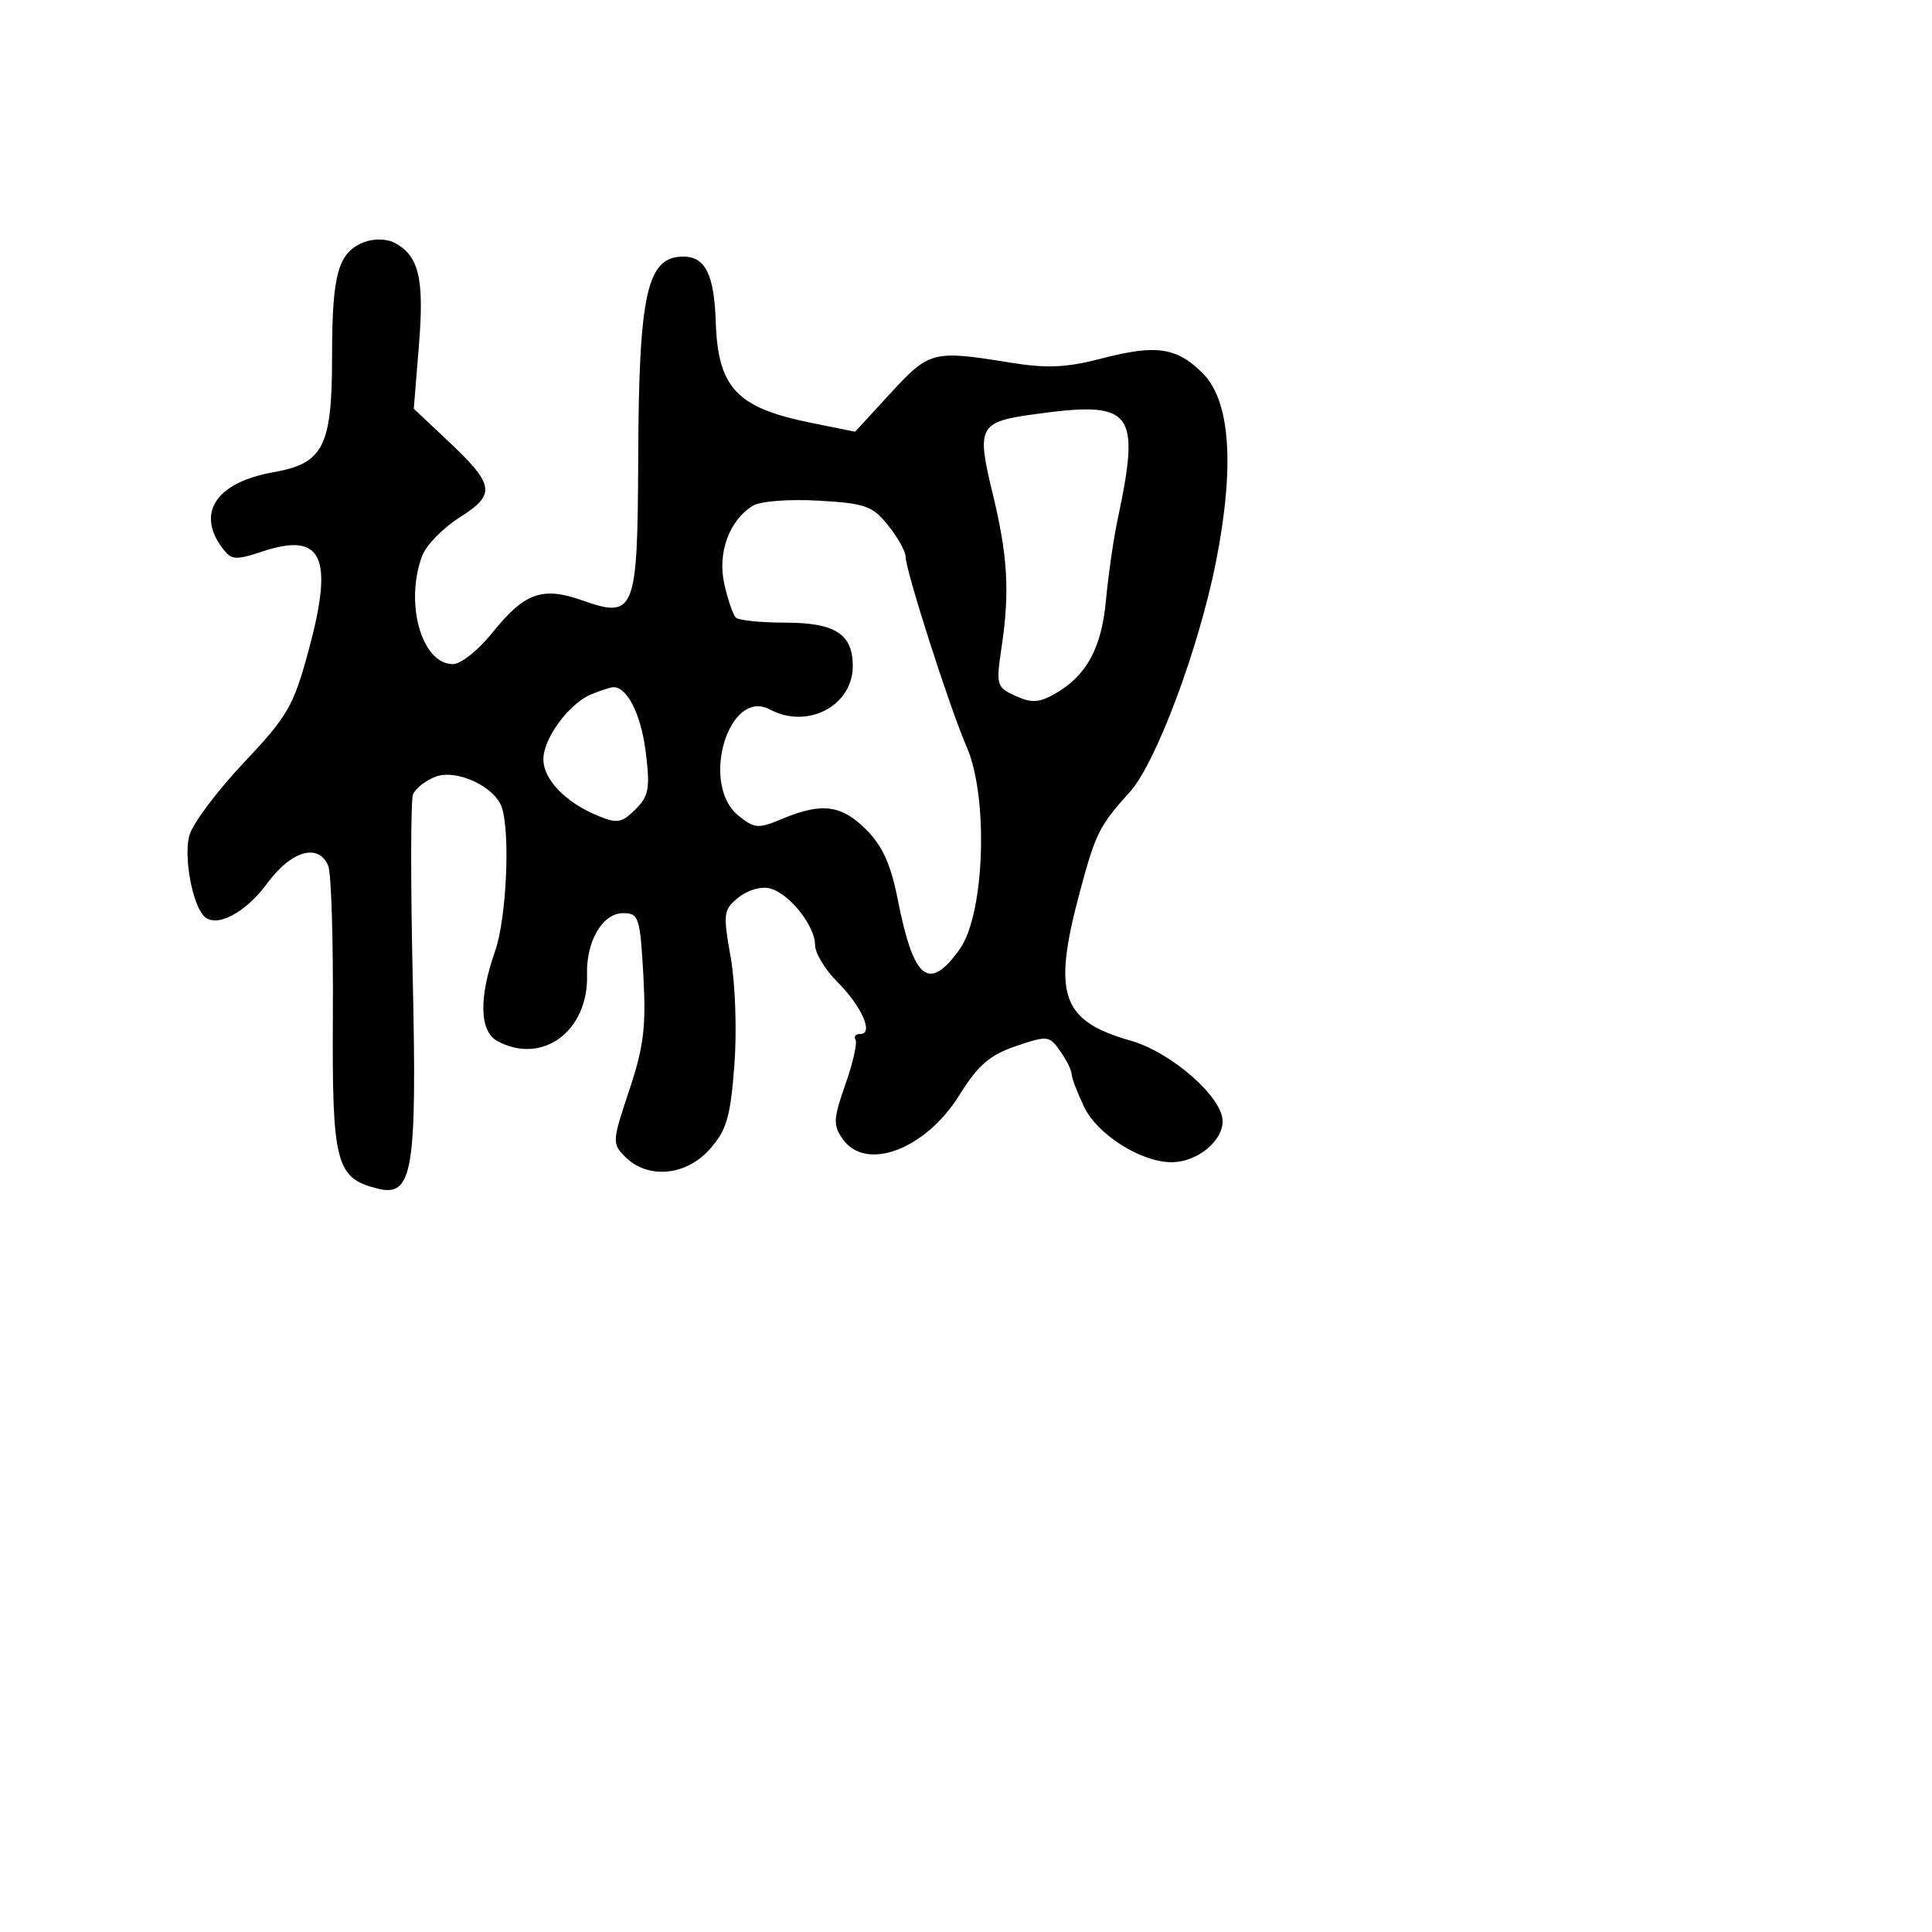 <svg xmlns="http://www.w3.org/2000/svg" width="256" height="256" viewBox="0 0 256 256" version="1.1">
	<path d="M 48.315 32.062 C 44.807 33.387, 44 36.227, 44 47.246 C 44 59.155, 42.861 61.408, 36.254 62.566 C 28.746 63.883, 25.990 67.869, 29.382 72.508 C 30.644 74.234, 31.116 74.282, 34.808 73.063 C 42.690 70.462, 44.244 73.752, 40.933 86.022 C 38.895 93.577, 38.165 94.847, 32.281 101.085 C 28.746 104.832, 25.511 109.158, 25.091 110.699 C 24.327 113.503, 25.451 119.728, 27.020 121.377 C 28.597 123.035, 32.505 121.007, 35.442 117.007 C 38.607 112.696, 42.245 111.677, 43.501 114.750 C 43.894 115.713, 44.167 124.600, 44.107 134.500 C 43.987 154.219, 44.490 156.148, 50.099 157.510 C 54.697 158.627, 55.267 155.139, 54.685 129.412 C 54.403 116.929, 54.420 106.070, 54.722 105.281 C 55.025 104.492, 56.374 103.428, 57.720 102.916 C 60.501 101.859, 65.631 104.262, 66.510 107.033 C 67.629 110.556, 67.096 121.763, 65.609 126 C 63.412 132.258, 63.532 136.679, 65.934 137.965 C 71.893 141.154, 77.997 136.614, 77.785 129.151 C 77.659 124.716, 79.837 121, 82.563 121 C 84.646 121, 84.817 121.526, 85.247 129.250 C 85.626 136.063, 85.299 138.718, 83.370 144.489 C 81.110 151.252, 81.093 151.537, 82.857 153.302 C 85.822 156.267, 90.876 155.822, 94.004 152.321 C 96.273 149.783, 96.773 148.101, 97.302 141.238 C 97.653 136.690, 97.444 130.410, 96.825 126.895 C 95.790 121.022, 95.853 120.538, 97.858 118.914 C 99.059 117.941, 100.880 117.417, 102.020 117.716 C 104.587 118.387, 108 122.666, 108 125.212 C 108 126.280, 109.322 128.476, 110.937 130.091 C 114.171 133.325, 115.805 137, 114.008 137 C 113.389 137, 113.096 137.346, 113.358 137.769 C 113.619 138.193, 113.016 140.858, 112.018 143.692 C 110.414 148.249, 110.372 149.086, 111.658 150.923 C 114.725 155.301, 122.639 152.322, 127.128 145.100 C 129.587 141.145, 131.139 139.800, 134.604 138.619 C 138.801 137.189, 139.038 137.216, 140.489 139.287 C 141.320 140.474, 142 141.839, 142 142.321 C 142 142.803, 142.737 144.751, 143.638 146.649 C 145.380 150.321, 151.185 154, 155.238 154 C 158.589 154, 162 151.256, 162 148.560 C 162 145.375, 155.205 139.425, 149.812 137.889 C 140.614 135.268, 139.430 131.822, 143.066 118.255 C 145.172 110.395, 145.646 109.447, 149.732 104.912 C 153.170 101.096, 158.847 85.923, 161.110 74.500 C 163.630 61.780, 163.032 53.123, 159.381 49.472 C 155.947 46.038, 153.239 45.624, 146.172 47.455 C 141.258 48.729, 138.772 48.844, 133.763 48.032 C 123.635 46.388, 123.131 46.518, 117.997 52.103 L 113.306 57.205 107.403 56.011 C 97.620 54.032, 95.130 51.385, 94.841 42.656 C 94.633 36.386, 93.453 34, 90.560 34 C 85.724 34, 84.649 38.790, 84.566 60.713 C 84.488 81.120, 84.135 82.018, 77.164 79.558 C 71.844 77.681, 69.493 78.531, 65.203 83.885 C 63.389 86.148, 61.052 88, 60.010 88 C 55.862 88, 53.577 79.873, 55.961 73.602 C 56.490 72.212, 58.727 69.935, 60.932 68.543 C 65.761 65.495, 65.556 64.241, 59.266 58.330 L 54.828 54.160 55.513 45.700 C 56.231 36.845, 55.507 33.859, 52.227 32.141 C 51.275 31.642, 49.520 31.607, 48.315 32.062 M 136.755 54.929 C 129.766 55.904, 129.395 56.627, 131.485 65.198 C 133.534 73.599, 133.819 78.363, 132.715 85.755 C 131.962 90.792, 132.039 91.061, 134.558 92.208 C 136.677 93.174, 137.682 93.124, 139.746 91.953 C 143.970 89.556, 145.954 85.923, 146.551 79.500 C 146.857 76.200, 147.536 71.475, 148.060 69 C 151.181 54.256, 150.213 53.052, 136.755 54.929 M 99.750 67.021 C 96.614 68.953, 95.046 73.269, 95.978 77.403 C 96.444 79.468, 97.128 81.460, 97.499 81.829 C 97.870 82.198, 100.764 82.500, 103.932 82.500 C 110.658 82.500, 113 83.986, 113 88.255 C 113 93.522, 106.996 96.674, 102.027 94.015 C 96.553 91.085, 92.721 103.925, 97.834 108.066 C 99.982 109.806, 100.451 109.839, 103.706 108.478 C 108.899 106.309, 111.496 106.650, 114.780 109.934 C 116.928 112.081, 118.047 114.560, 118.956 119.184 C 121.060 129.880, 123.085 131.497, 127.180 125.750 C 130.474 121.127, 131.006 105.677, 128.101 99 C 125.846 93.819, 120.002 75.617, 119.995 73.753 C 119.992 73.064, 118.952 71.202, 117.682 69.616 C 115.614 67.032, 114.654 66.691, 108.437 66.338 C 104.493 66.113, 100.745 66.408, 99.750 67.021 M 78.388 91.980 C 75.444 93.170, 72 97.815, 72 100.596 C 72 103.277, 74.905 106.304, 79.176 108.073 C 81.790 109.156, 82.387 109.057, 84.198 107.246 C 85.985 105.459, 86.163 104.459, 85.555 99.595 C 84.928 94.575, 83.037 90.890, 81.179 91.063 C 80.805 91.098, 79.550 91.511, 78.388 91.980" stroke="none" fill="black" fill-rule="evenodd"/>
</svg>